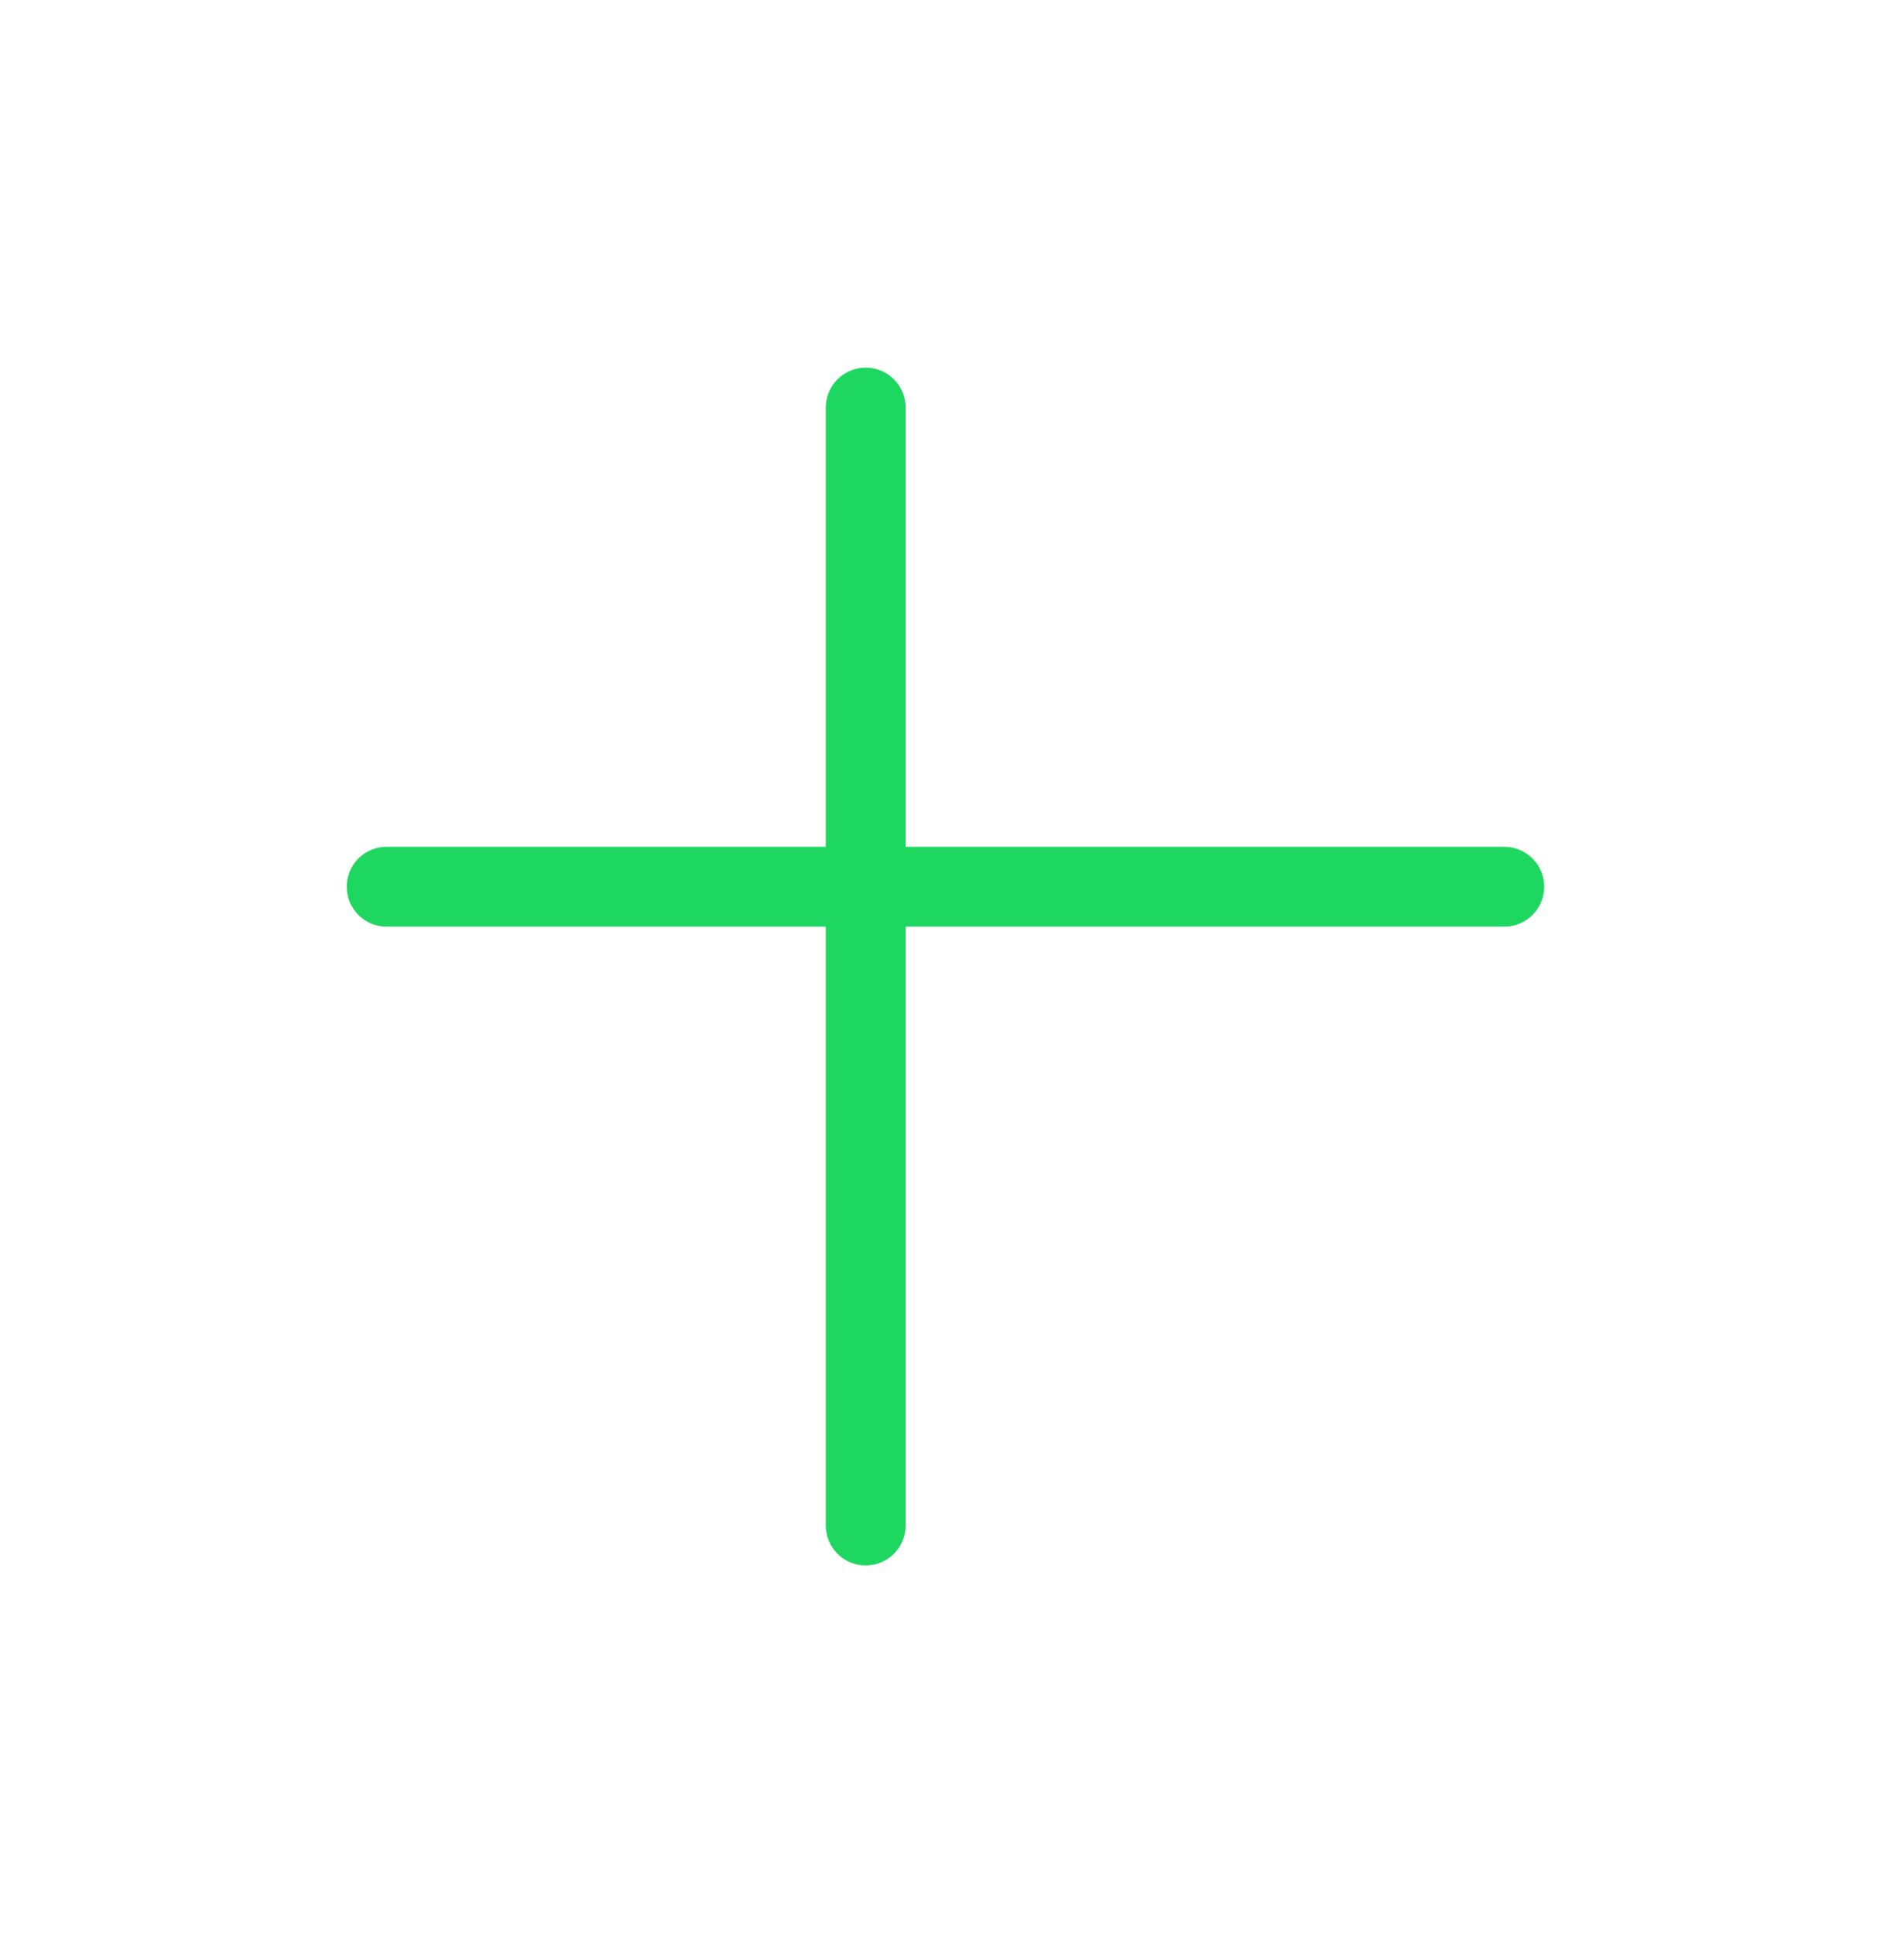 <svg width="124" height="126" viewBox="0 0 124 126" fill="none" xmlns="http://www.w3.org/2000/svg" xmlns:xlink="http://www.w3.org/1999/xlink">
<line x1="56.379" y1="26.537" x2="56.379" y2="99.323" stroke="#1ED760" stroke-width="5.199" stroke-miterlimit="3.999" stroke-linecap="round" stroke-linejoin="round"/>
<line x1="25.18" y1="57.733" x2="97.966" y2="57.733" stroke="#1ED760" stroke-width="5.199" stroke-miterlimit="3.999" stroke-linecap="round" stroke-linejoin="round"/>
</svg>
